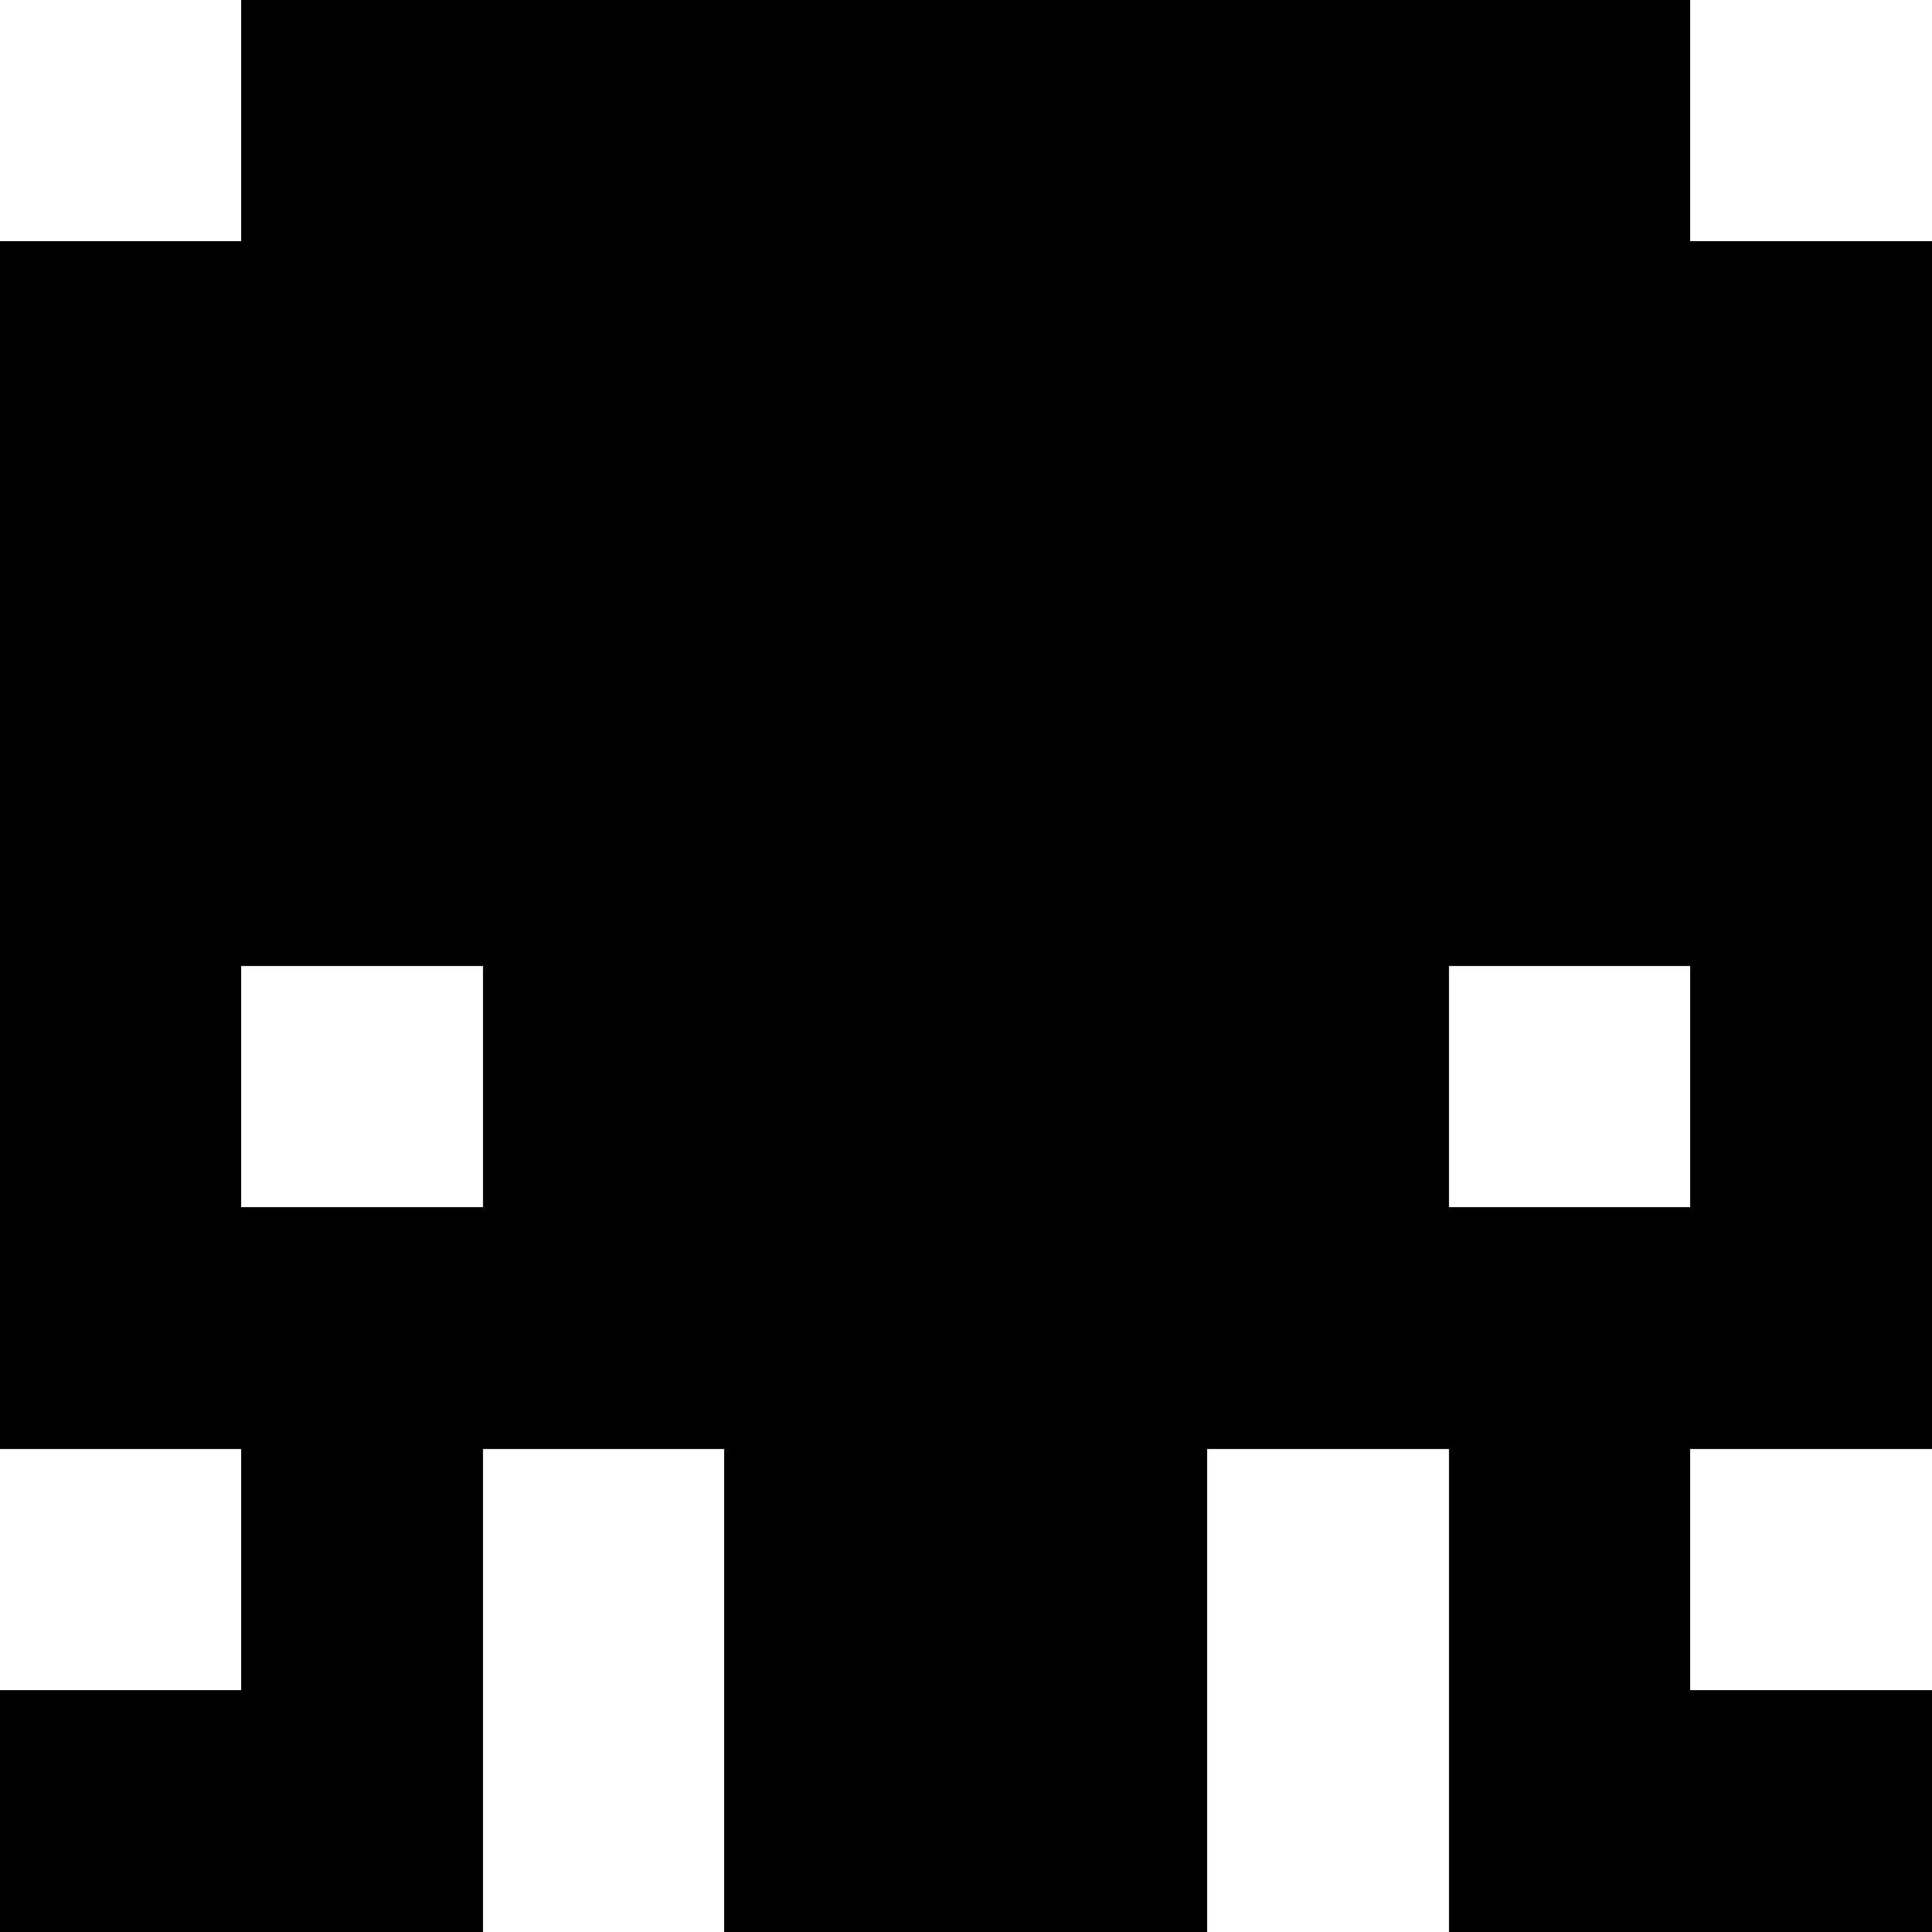 <svg xmlns="http://www.w3.org/2000/svg" viewBox="0 -0.5 8 8" shape-rendering="crispEdges">
<path stroke="#000000" d="M1 0h6M0 1h8M0 2h8M0 3h8M0 4h1M2 4h4M7 4h1M0 5h8M1 6h1M3 6h2M6 6h1M0 7h2M3 7h2M6 7h2" />
</svg>